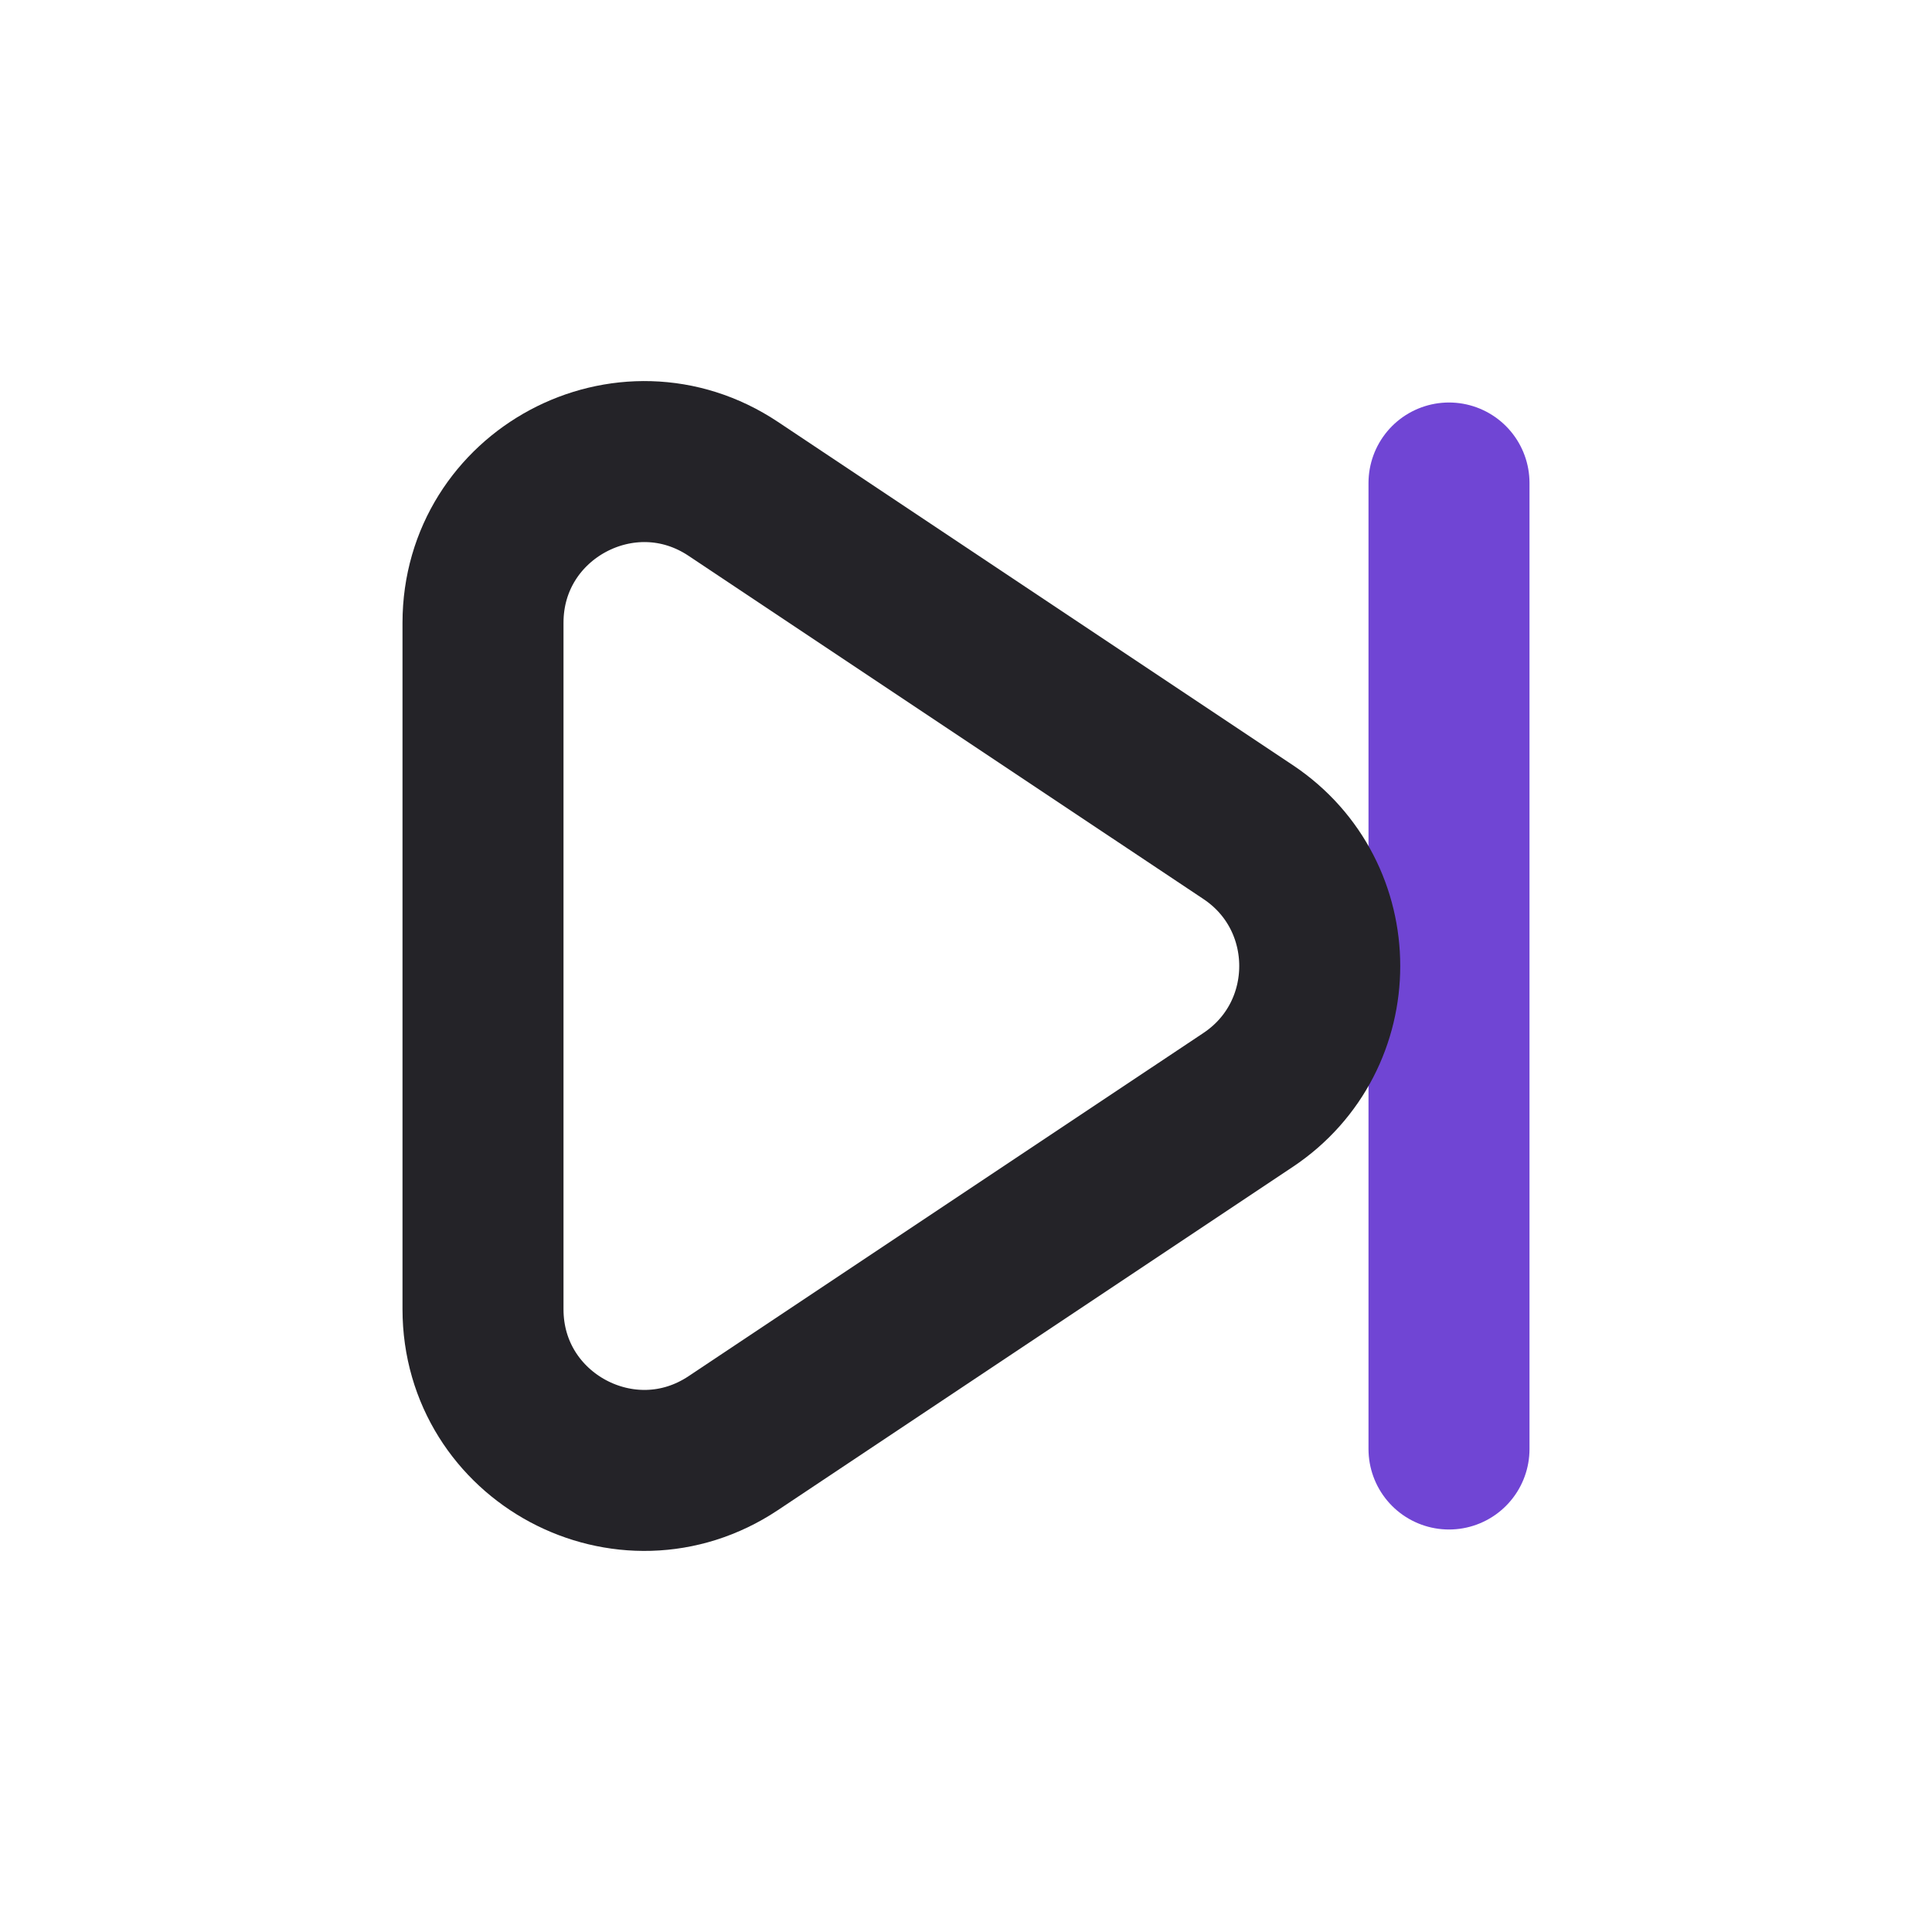 <svg width="24" height="24" viewBox="0 0 24 24" fill="none" xmlns="http://www.w3.org/2000/svg">
<path d="M18 6V18" stroke="#7045D4" stroke-width="2" stroke-linecap="round" stroke-linejoin="round"/>
<path d="M15.504 10.336C16.691 11.127 16.691 12.873 15.504 13.664L9.109 17.927C7.78 18.813 6 17.86 6 16.263L6 7.737C6 6.14 7.78 5.187 9.109 6.073L15.504 10.336Z" stroke="#242328" stroke-width="2" stroke-linecap="round" stroke-linejoin="round"/>
</svg>
